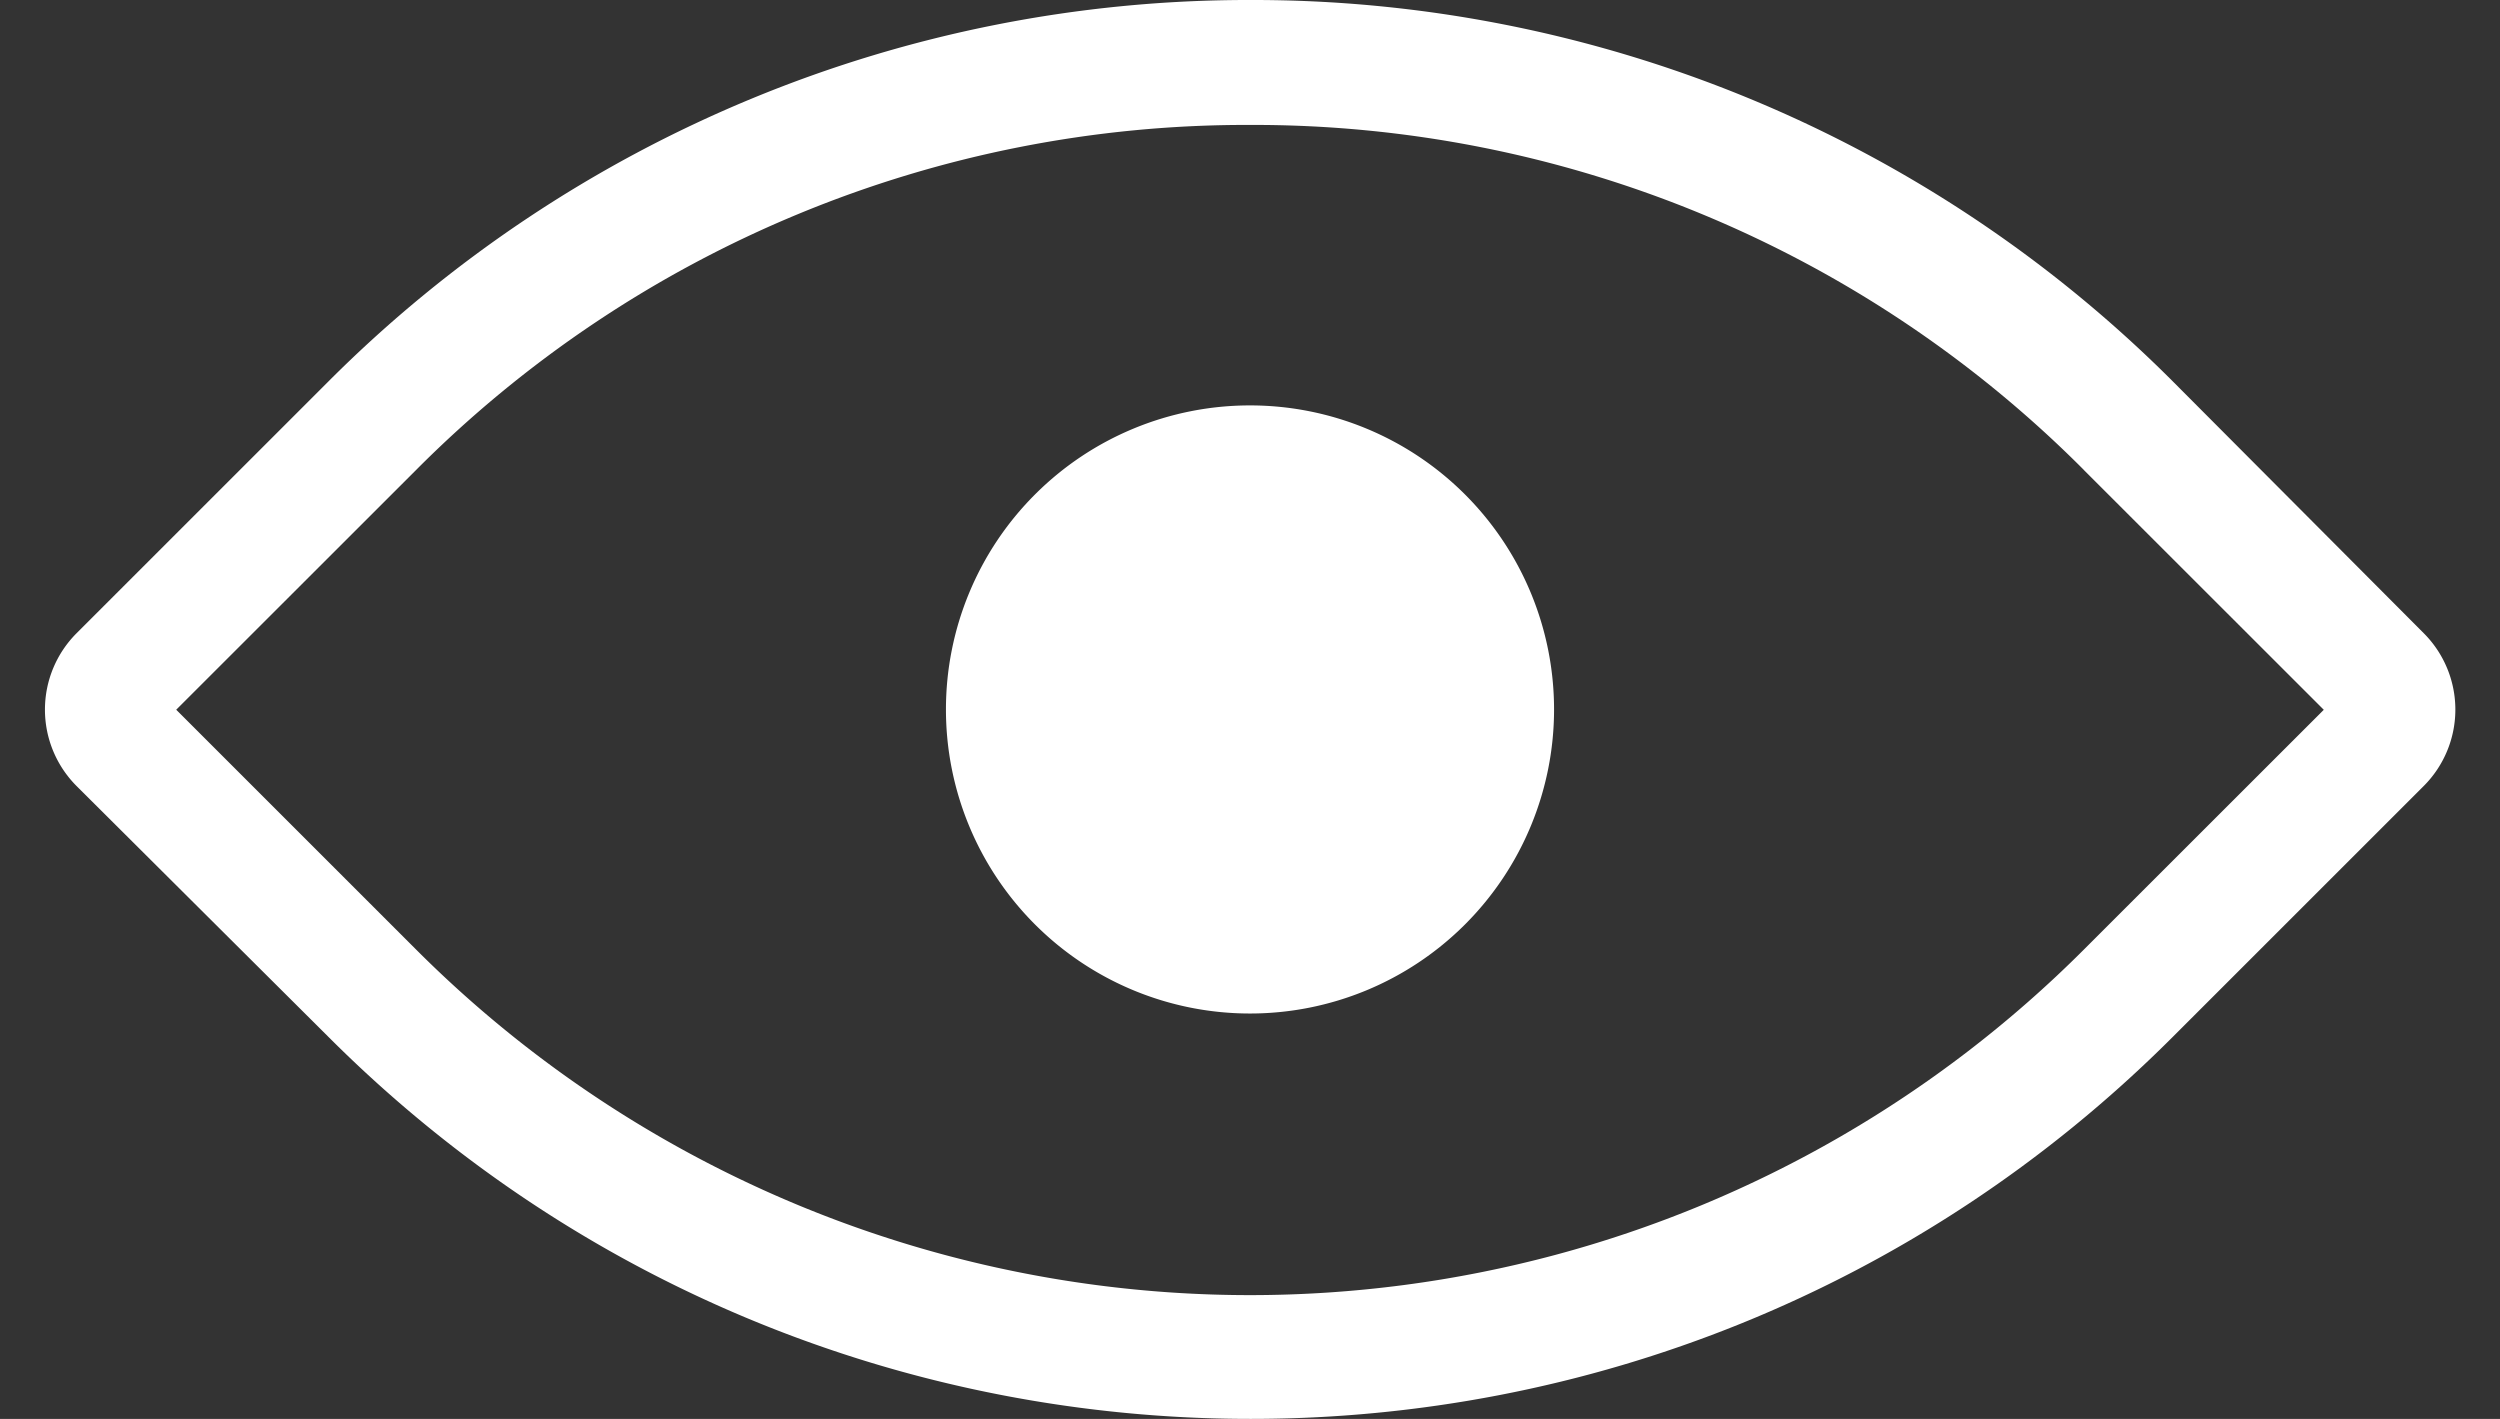 <svg xmlns="http://www.w3.org/2000/svg" width="37" height="21" viewBox="0 0 37 21">
    <rect x="0" y="0" width="37" height="21" fill="#333333" stroke="none"/>
    <path fill="#FFF" fill-rule="nonzero" d="M18.5 0a19.243 19.243 0 0 1 13.653 5.64l3.72 3.733a1.6 1.6 0 0 1-.003 2.261l-3.717 3.716c-7.535 7.533-19.752 7.533-27.288 0l-3.729-3.714-.002-.002a1.6 1.6 0 0 1 0-2.263l3.731-3.73A19.243 19.243 0 0 1 18.5 0zm12.34 6.954A17.337 17.337 0 0 0 18.5 1.849 17.337 17.337 0 0 0 6.16 6.954l-3.552 3.55 3.553 3.552a17.448 17.448 0 0 0 24.678 0l3.553-3.551-3.553-3.551zM18.5 15a4.5 4.5 0 1 1 0-9 4.5 4.5 0 0 1 0 9z"/>
</svg>
